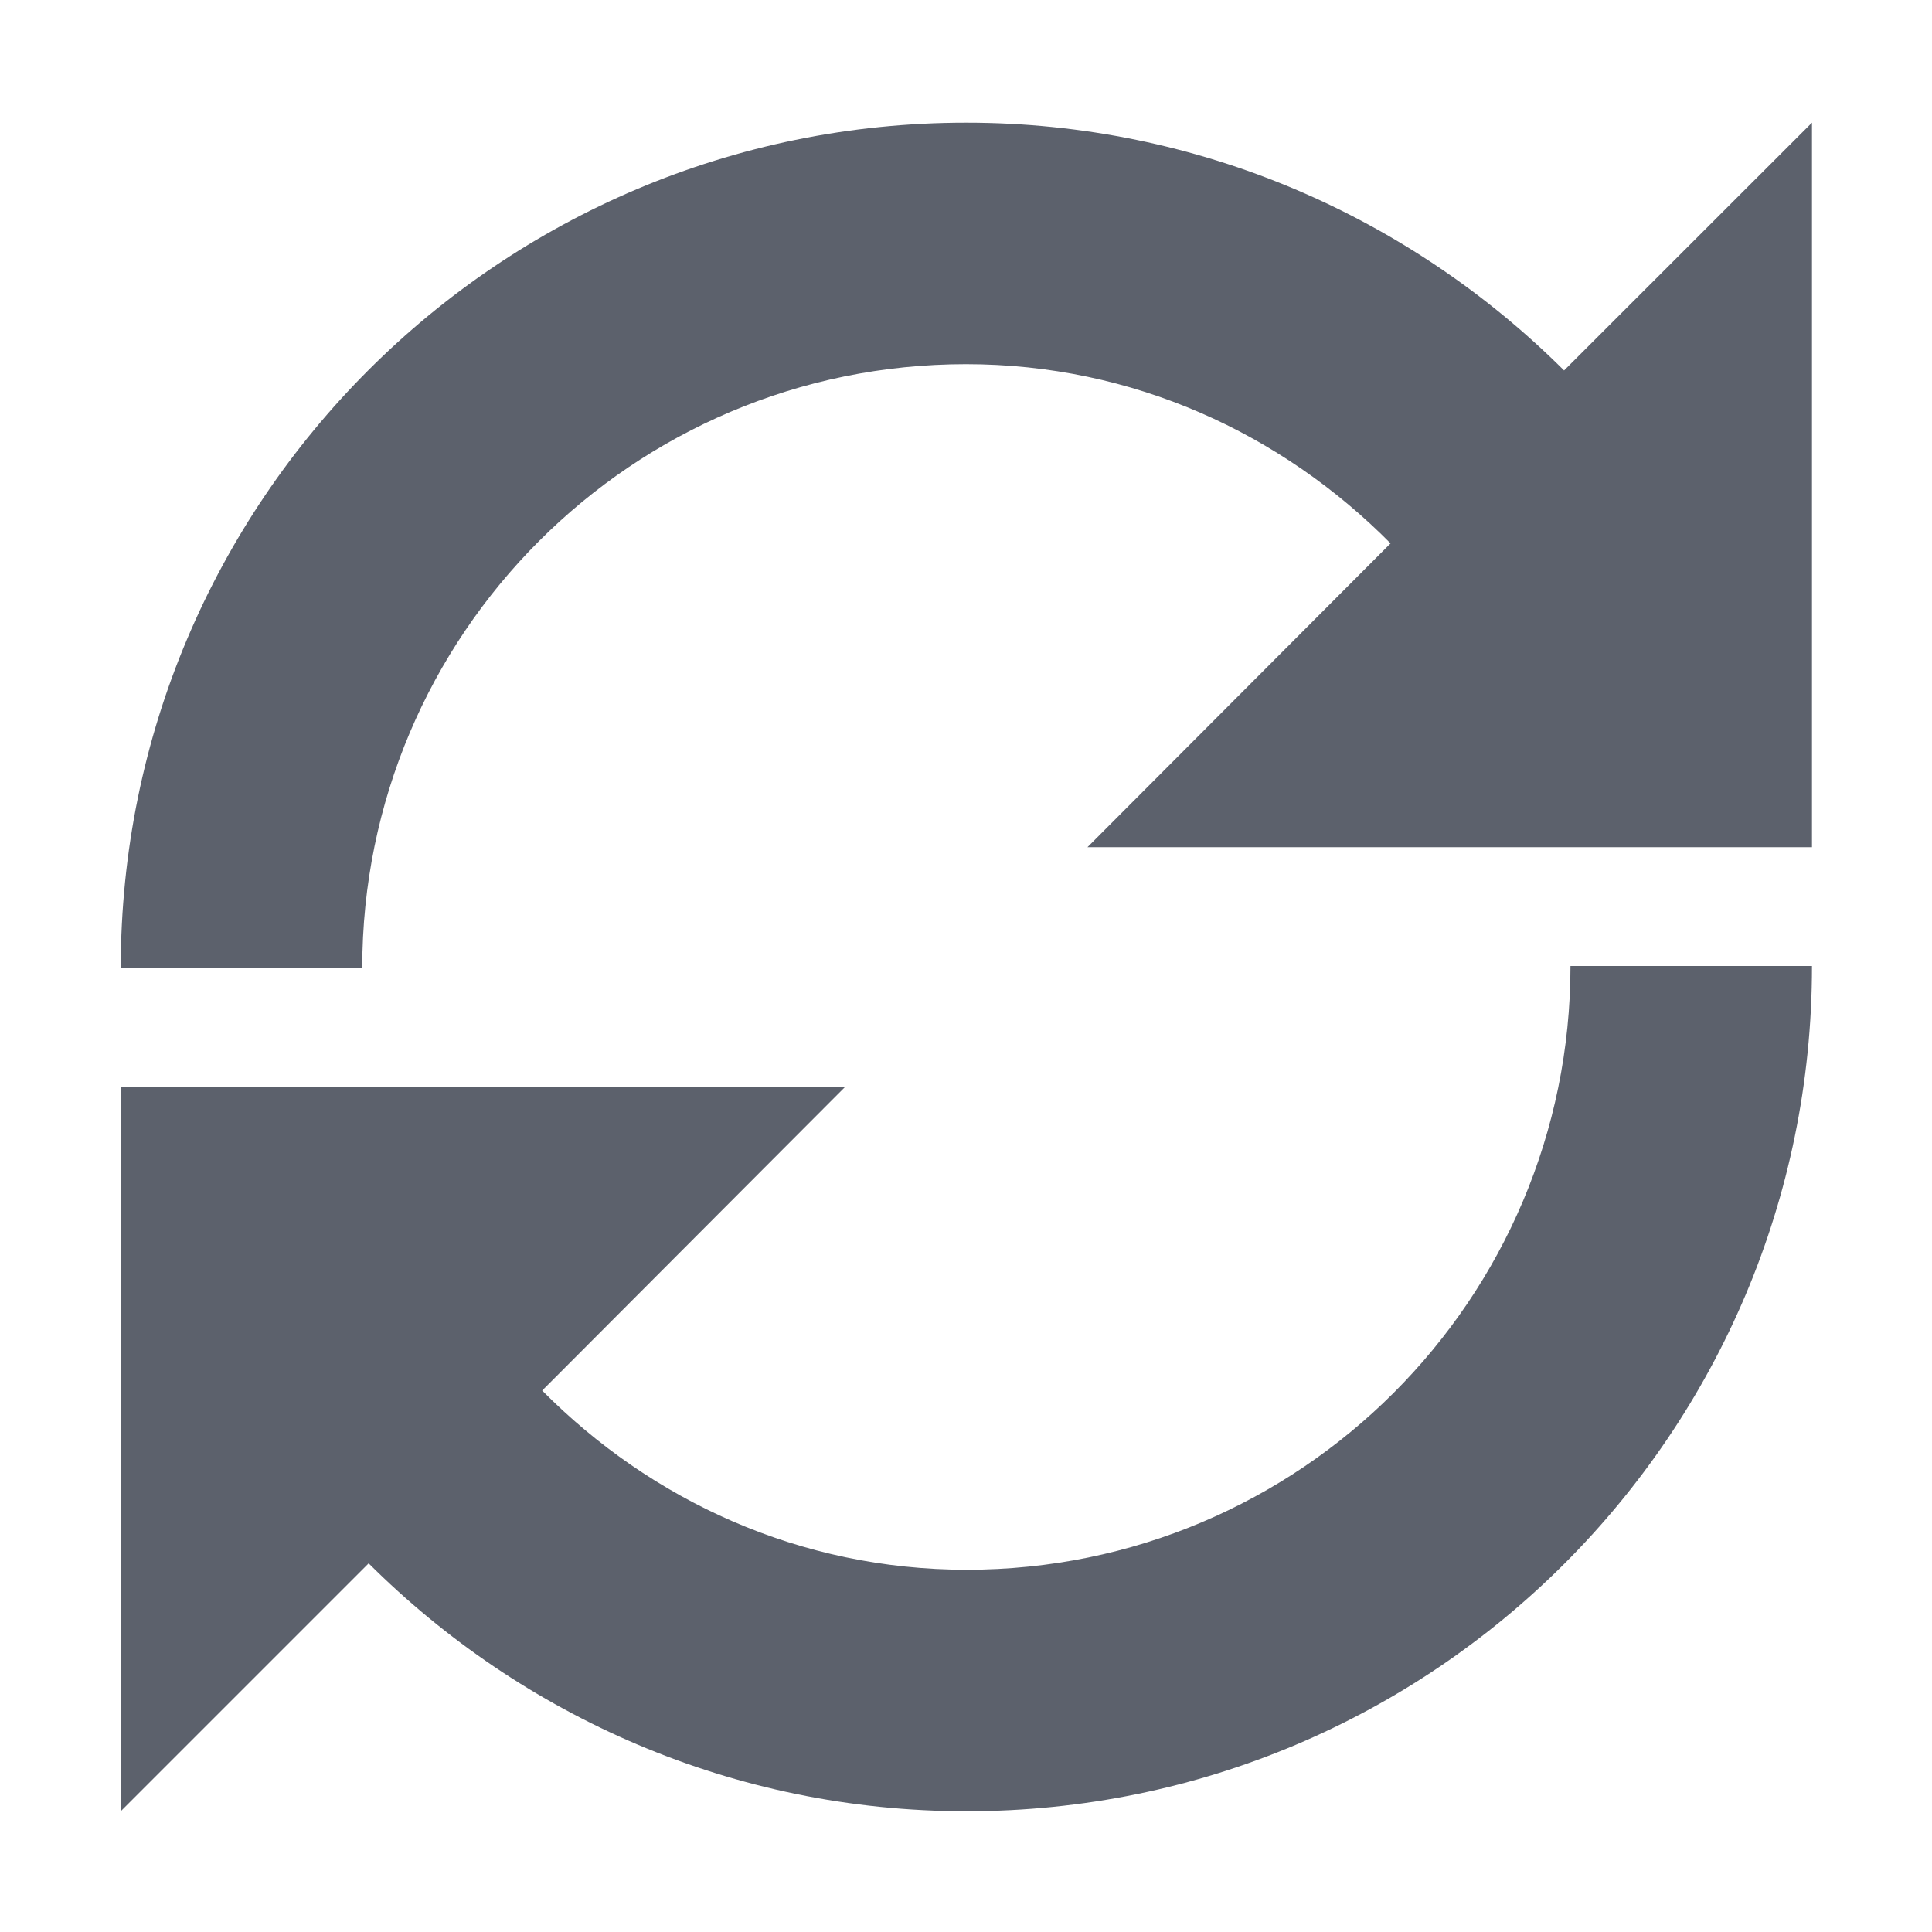 <?xml version="1.0" encoding="UTF-8" standalone="no"?>
<svg
   xmlns:dc="http://purl.org/dc/elements/1.1/"
   xmlns:cc="http://creativecommons.org/ns#"
   xmlns:rdf="http://www.w3.org/1999/02/22-rdf-syntax-ns#"
   xmlns:svg="http://www.w3.org/2000/svg"
   xmlns="http://www.w3.org/2000/svg"
   version="1.1"
   width="16"
   height="16"
   style="enable-background:new"
   id="svg7384">
  <defs
     id="defs9" />
  <title
     id="title8473">Paper Symbolic Icon Theme</title>
  <g
     transform="translate(-425 99.016)"
     id="layer12">
    <path
       id="path5865"
       transform="translate(425,-99.016)"
       d="M 8 1.016 C 4.134 1.016 1 4.15 1 8.016 L 3 8.016 C 3 5.254 5.239 3.016 8 3.016 C 9.382 3.016 10.616 3.591 11.516 4.5 L 9.006 7.016 L 15.006 7.016 L 15.006 1.016 L 12.953 3.068 C 11.683 1.803 9.934 1.016 8.004 1.016 L 8 1.016 z M 13.006 8 C 13.006 10.761 10.767 13 8.006 13 C 6.624 13 5.39 12.425 4.49 11.516 L 7 9 L 1 9 L 1 15 L 3.053 12.947 C 4.323 14.212 6.072 15 8.002 15 L 8.006 15 C 11.872 15 15.006 11.866 15.006 8 L 13.006 8 z "
       style="opacity:1;fill:#5c616c;fill-opacity:1" />
  </g>
  <g
     id="g4137"
     transform="matrix(-1,0,0,-1,441.006,-83)" />
</svg>
